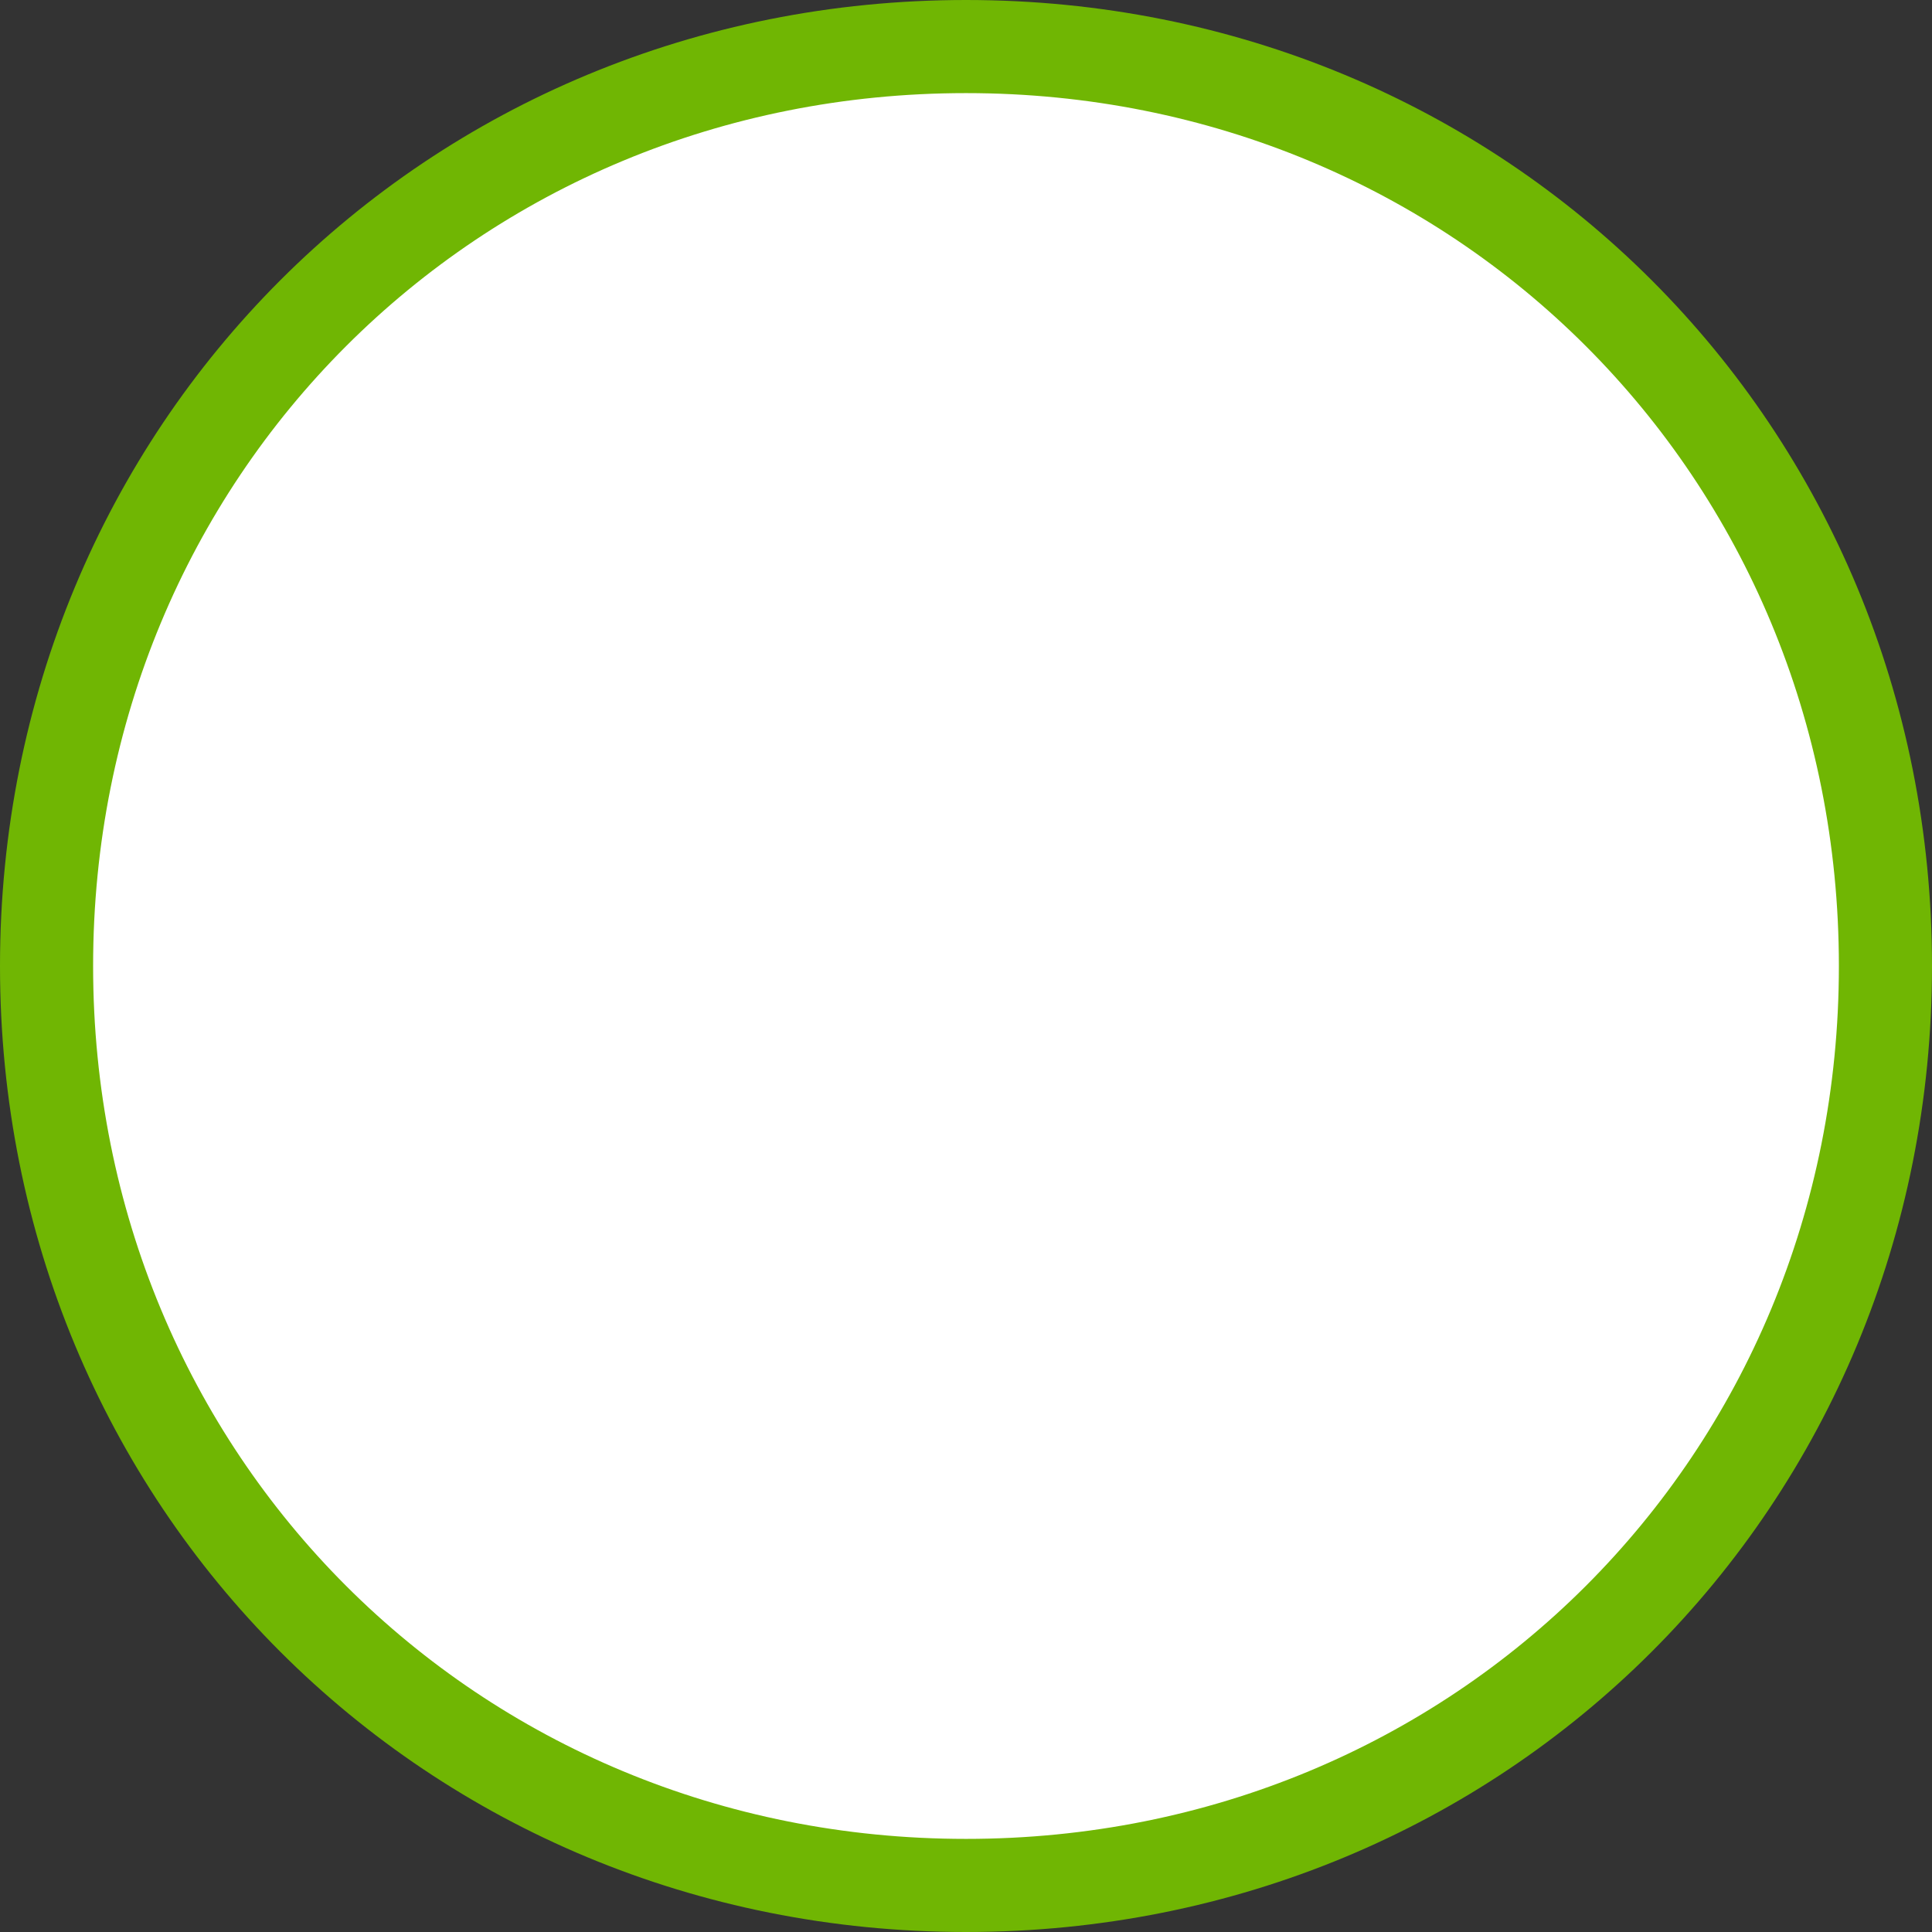 ﻿<?xml version="1.0" encoding="utf-8"?>
<svg version="1.1" xmlns:xlink="http://www.w3.org/1999/xlink" width="83px" height="83px" xmlns="http://www.w3.org/2000/svg">
  <rect width="100%" height="100%" fill="#333333" stroke="none"/>
  <g transform="matrix(1 0 0 1 -100 -132 )">
    <path d="M 141.5 135  C 163.06 135  180 151.94  180 173.5  C 180 195.06  163.06 212  141.5 212  C 119.94 212  103 195.06  103 173.5  C 103 151.94  119.94 135  141.5 135  Z " fill-rule="nonzero" fill="#ffffff" stroke="none" />
    <path d="M 141.5 134  C 163.62 134  181 151.38  181 173.5  C 181 195.62  163.62 213  141.5 213  C 119.38 213  102 195.62  102 173.5  C 102 151.38  119.38 134  141.5 134  Z " stroke-width="4" stroke="#70b603" fill="none" />
  </g>
</svg>